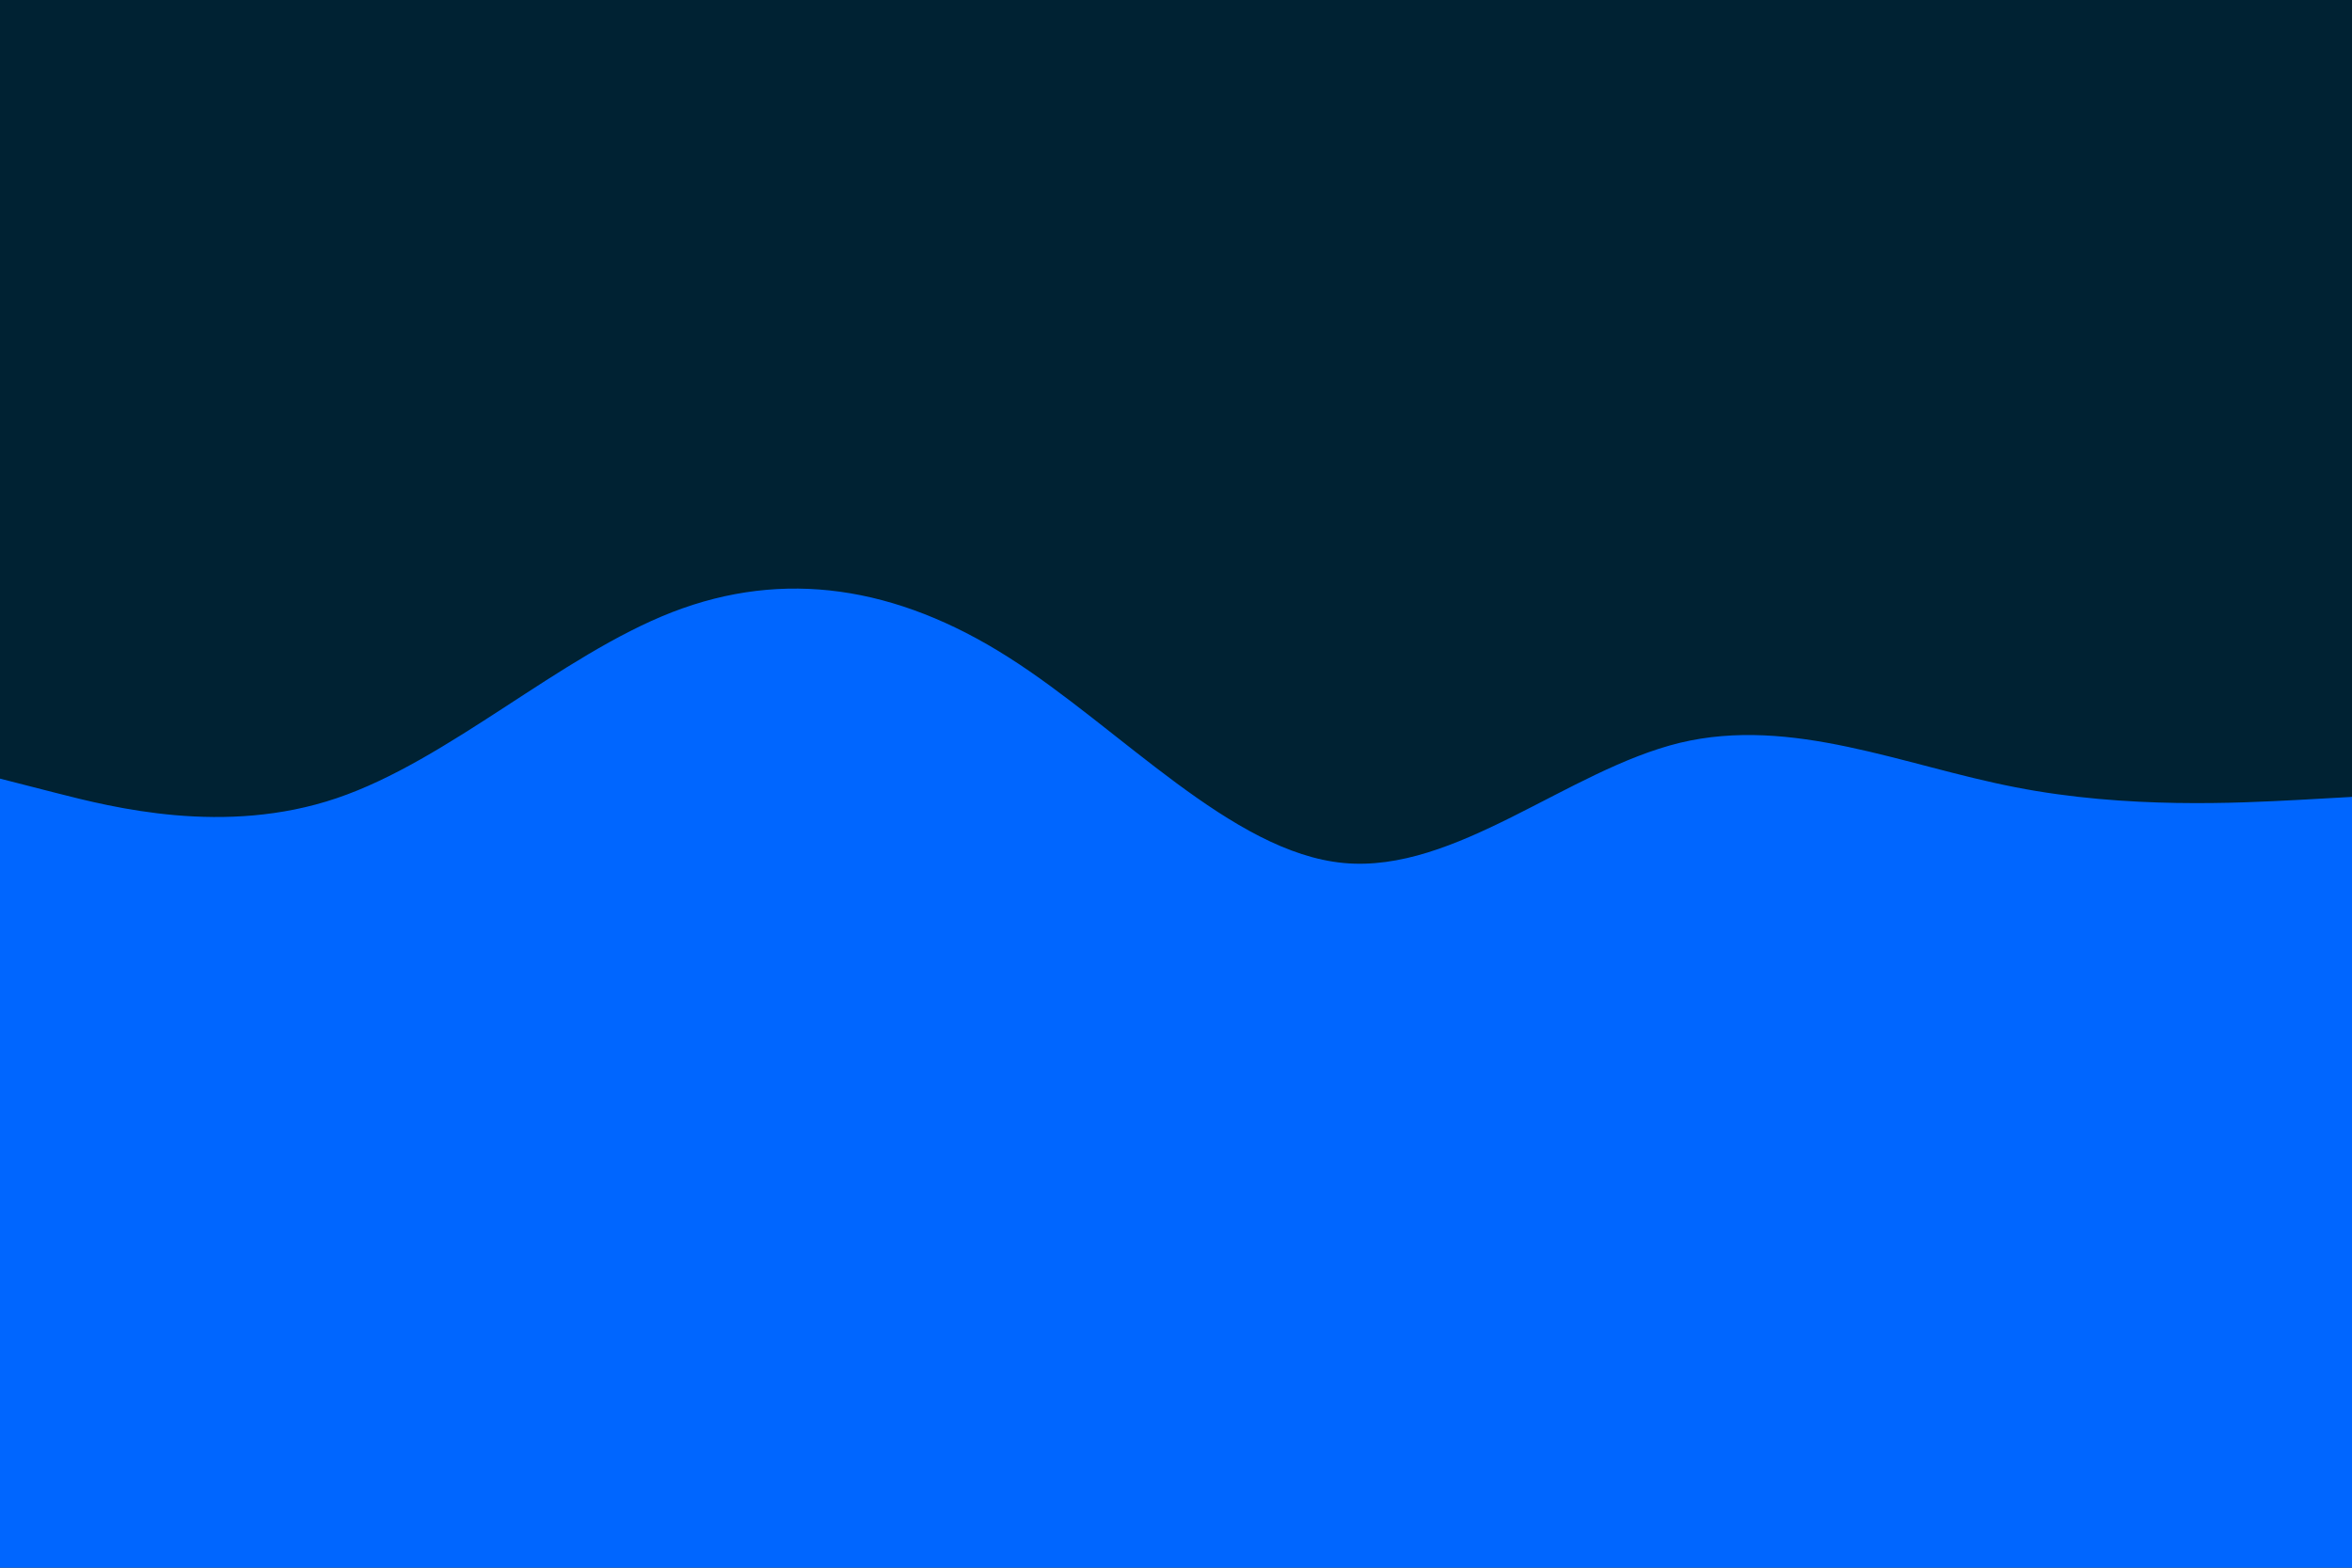 <svg id="visual" viewBox="0 0 900 600" width="900" height="600" xmlns="http://www.w3.org/2000/svg" xmlns:xlink="http://www.w3.org/1999/xlink" version="1.1"><rect x="0" y="0" width="900" height="600" fill="#002233"></rect><path d="M0 298L21.5 303.5C43 309 86 320 128.8 305.5C171.7 291 214.3 251 257.2 234.3C300 217.7 343 224.3 385.8 251.5C428.7 278.7 471.3 326.3 514.2 330.3C557 334.3 600 294.7 642.8 284.3C685.7 274 728.3 293 771.2 301.3C814 309.7 857 307.3 878.5 306.2L900 305L900 601L878.5 601C857 601 814 601 771.2 601C728.3 601 685.7 601 642.8 601C600 601 557 601 514.2 601C471.3 601 428.7 601 385.8 601C343 601 300 601 257.2 601C214.3 601 171.7 601 128.8 601C86 601 43 601 21.5 601L0 601Z" fill="#0066FF" stroke-linecap="round" stroke-linejoin="miter"></path></svg>